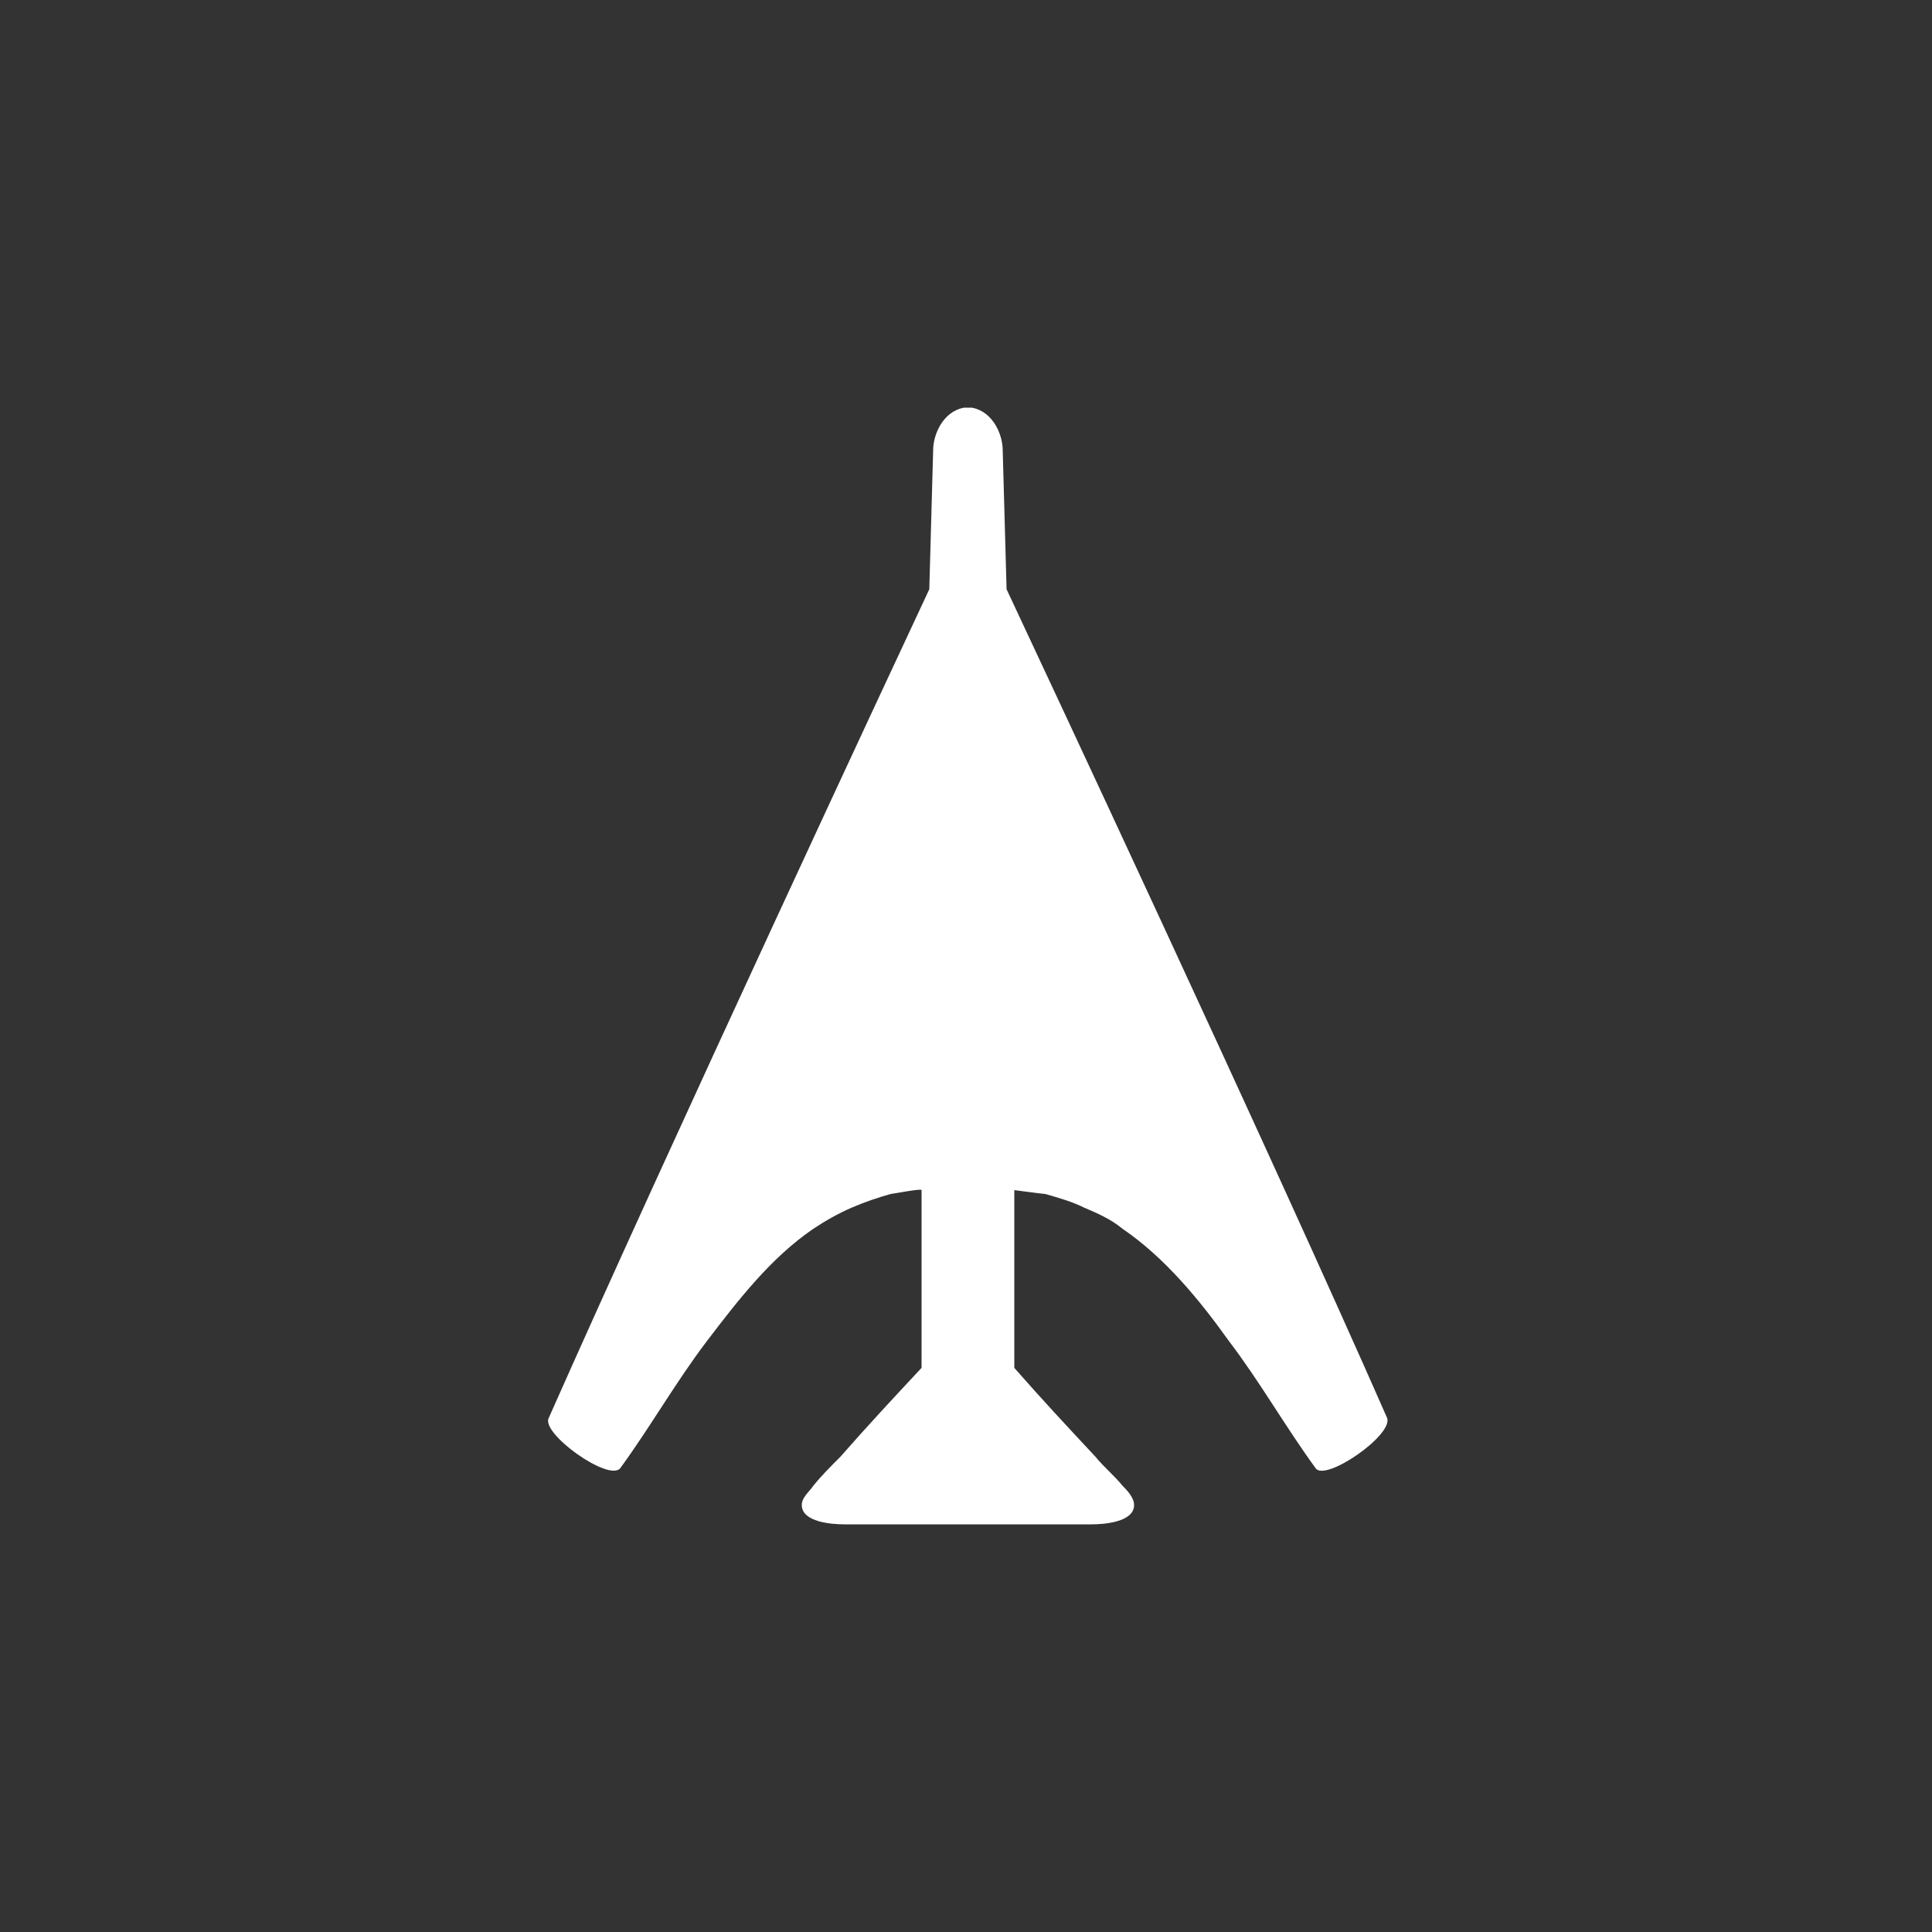 <?xml version="1.0" encoding="utf-8"?>
<!-- Generator: Adobe Illustrator 25.0.0, SVG Export Plug-In . SVG Version: 6.00 Build 0)  -->
<svg version="1.1" id="Layer_1" xmlns="http://www.w3.org/2000/svg" xmlns:xlink="http://www.w3.org/1999/xlink" x="0px" y="0px"
	 viewBox="0 0 100 100" style="enable-background:new 0 0 100 100;" xml:space="preserve">
<rect x="0" y="0" width="100" height="100" fill="#333333" stroke="none"/>
<style type="text/css">
	.st0{fill:#FFFFFF;}
</style>
<path class="st0" d="M49.9,21.1c-1.1,0.2-1.6,1.4-1.6,2.2l-0.2,7.2c-1.5,3.2-13.5,28.9-19.7,42.9c-0.4,0.8,3.1,3.3,3.7,2.6
	c1.6-2.2,2.9-4.5,4.5-6.6c1.6-2.1,3.3-4.3,5.5-5.8c0.6-0.4,1.3-0.8,2-1.1c0.7-0.3,1.3-0.5,2-0.7c0.1,0,1.6-0.3,1.6-0.2
	c0,0,0,9.2,0,9.2c-1.4,1.5-2.8,3-4.2,4.6c-0.5,0.5-1,1-1.4,1.5c-0.2,0.3-0.6,0.6-0.6,1c0,0.9,1.6,1,2.2,1h6.3h0.2h6.3
	c0.6,0,2.2-0.1,2.2-1c0-0.4-0.4-0.8-0.6-1c-0.4-0.5-1-1-1.4-1.5c-1.4-1.5-2.8-3-4.2-4.6c0,0,0-9.2,0-9.2c0,0,1.5,0.2,1.6,0.2
	c0.7,0.2,1.4,0.4,2,0.7c0.7,0.3,1.4,0.6,2,1.1c2.2,1.5,4,3.7,5.5,5.8c1.6,2.1,2.9,4.4,4.5,6.6c0.5,0.7,4-1.7,3.7-2.6
	c-6.2-14.1-18.2-39.7-19.7-42.9l-0.2-7.2c0-0.8-0.5-2-1.6-2.2C50,21.1,50,21.1,49.9,21.1z"/>
</svg>
